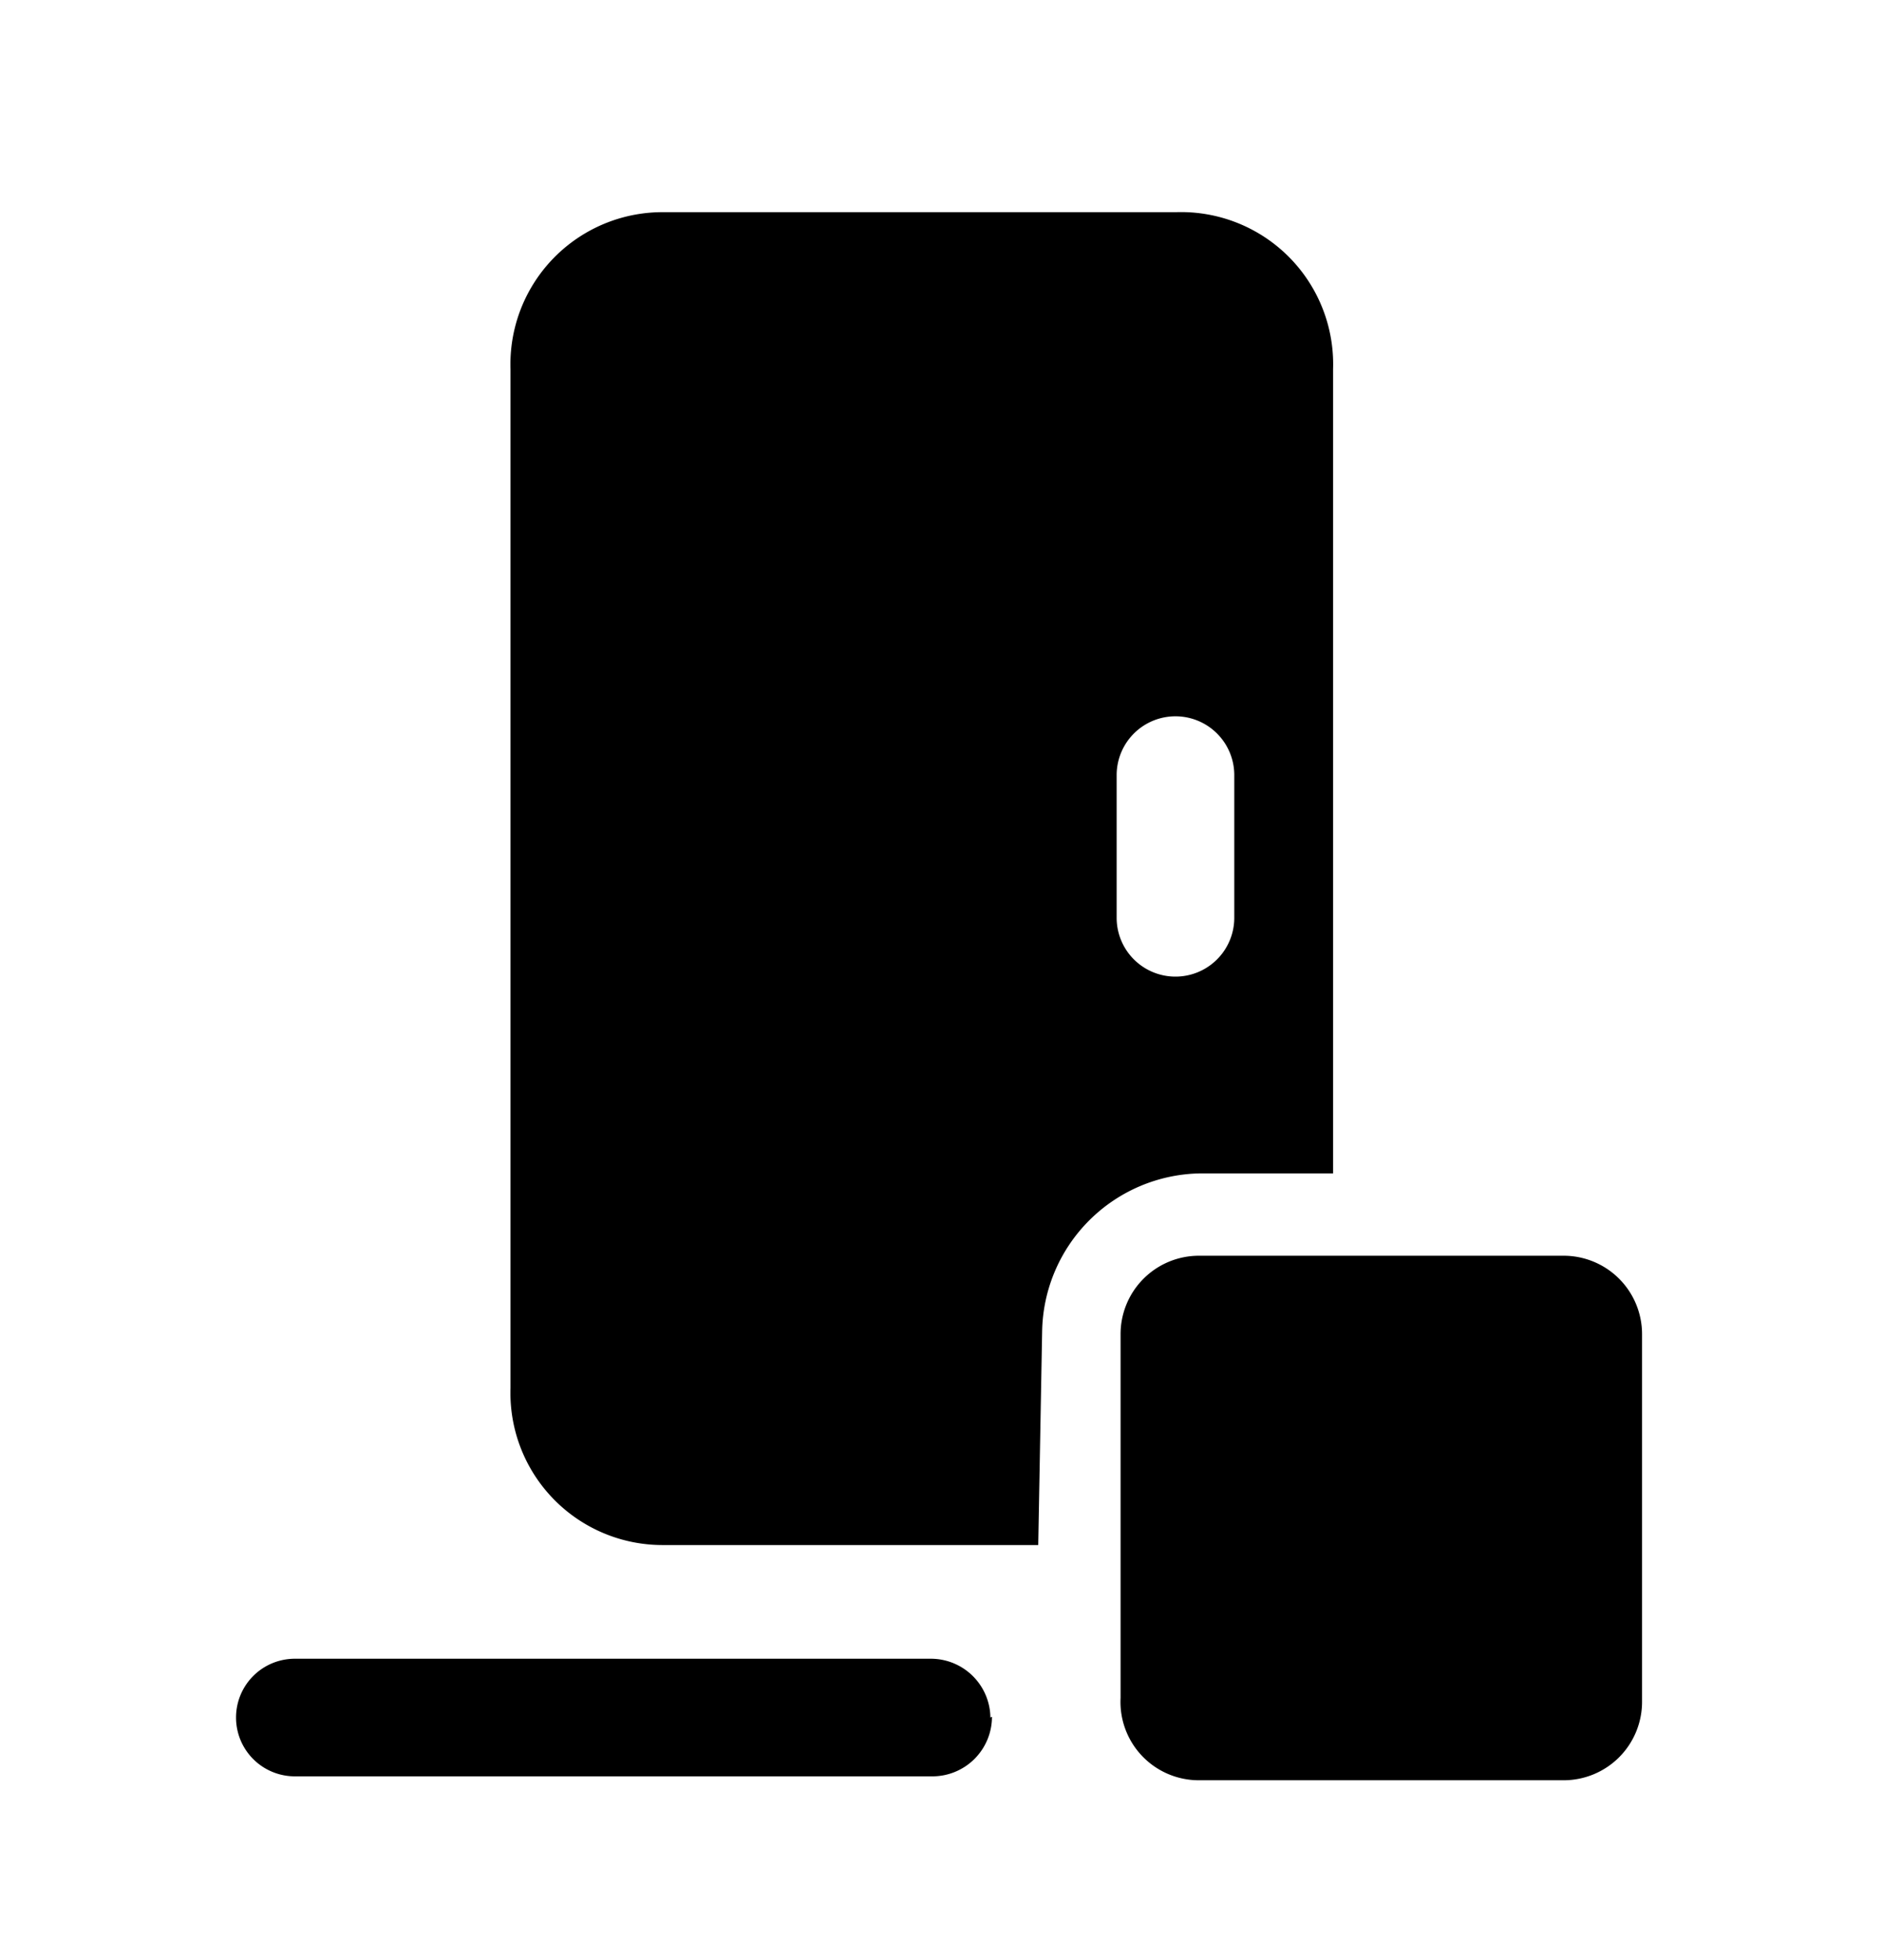 <svg xmlns="http://www.w3.org/2000/svg" width="24" height="25" fill="currentColor" viewBox="0 0 24 25">
  <path d="M19.94 22.706h-4.65a.999.999 0 0 1-1-1.05v-4.64a1 1 0 0 1 1-1h4.65a1 1 0 0 1 1 1v4.69a1 1 0 0 1-1 1Zm-6.7-3H8.45a1.94 1.94 0 0 1-1.94-2v-13a1.94 1.94 0 0 1 1.94-2H15a1.94 1.94 0 0 1 2 2v10.26h-1.71a2.05 2.05 0 0 0-2 2l-.05 2.74Zm1-8a.75.75 0 1 0 1.5 0v-1.82a.75.75 0 1 0-1.5 0v1.82Zm-1.61 10.2a.76.76 0 0 0-.75-.75H3.76a.75.75 0 1 0 0 1.5h8.14a.76.76 0 0 0 .75-.76l-.02.01Z"/>
</svg>
